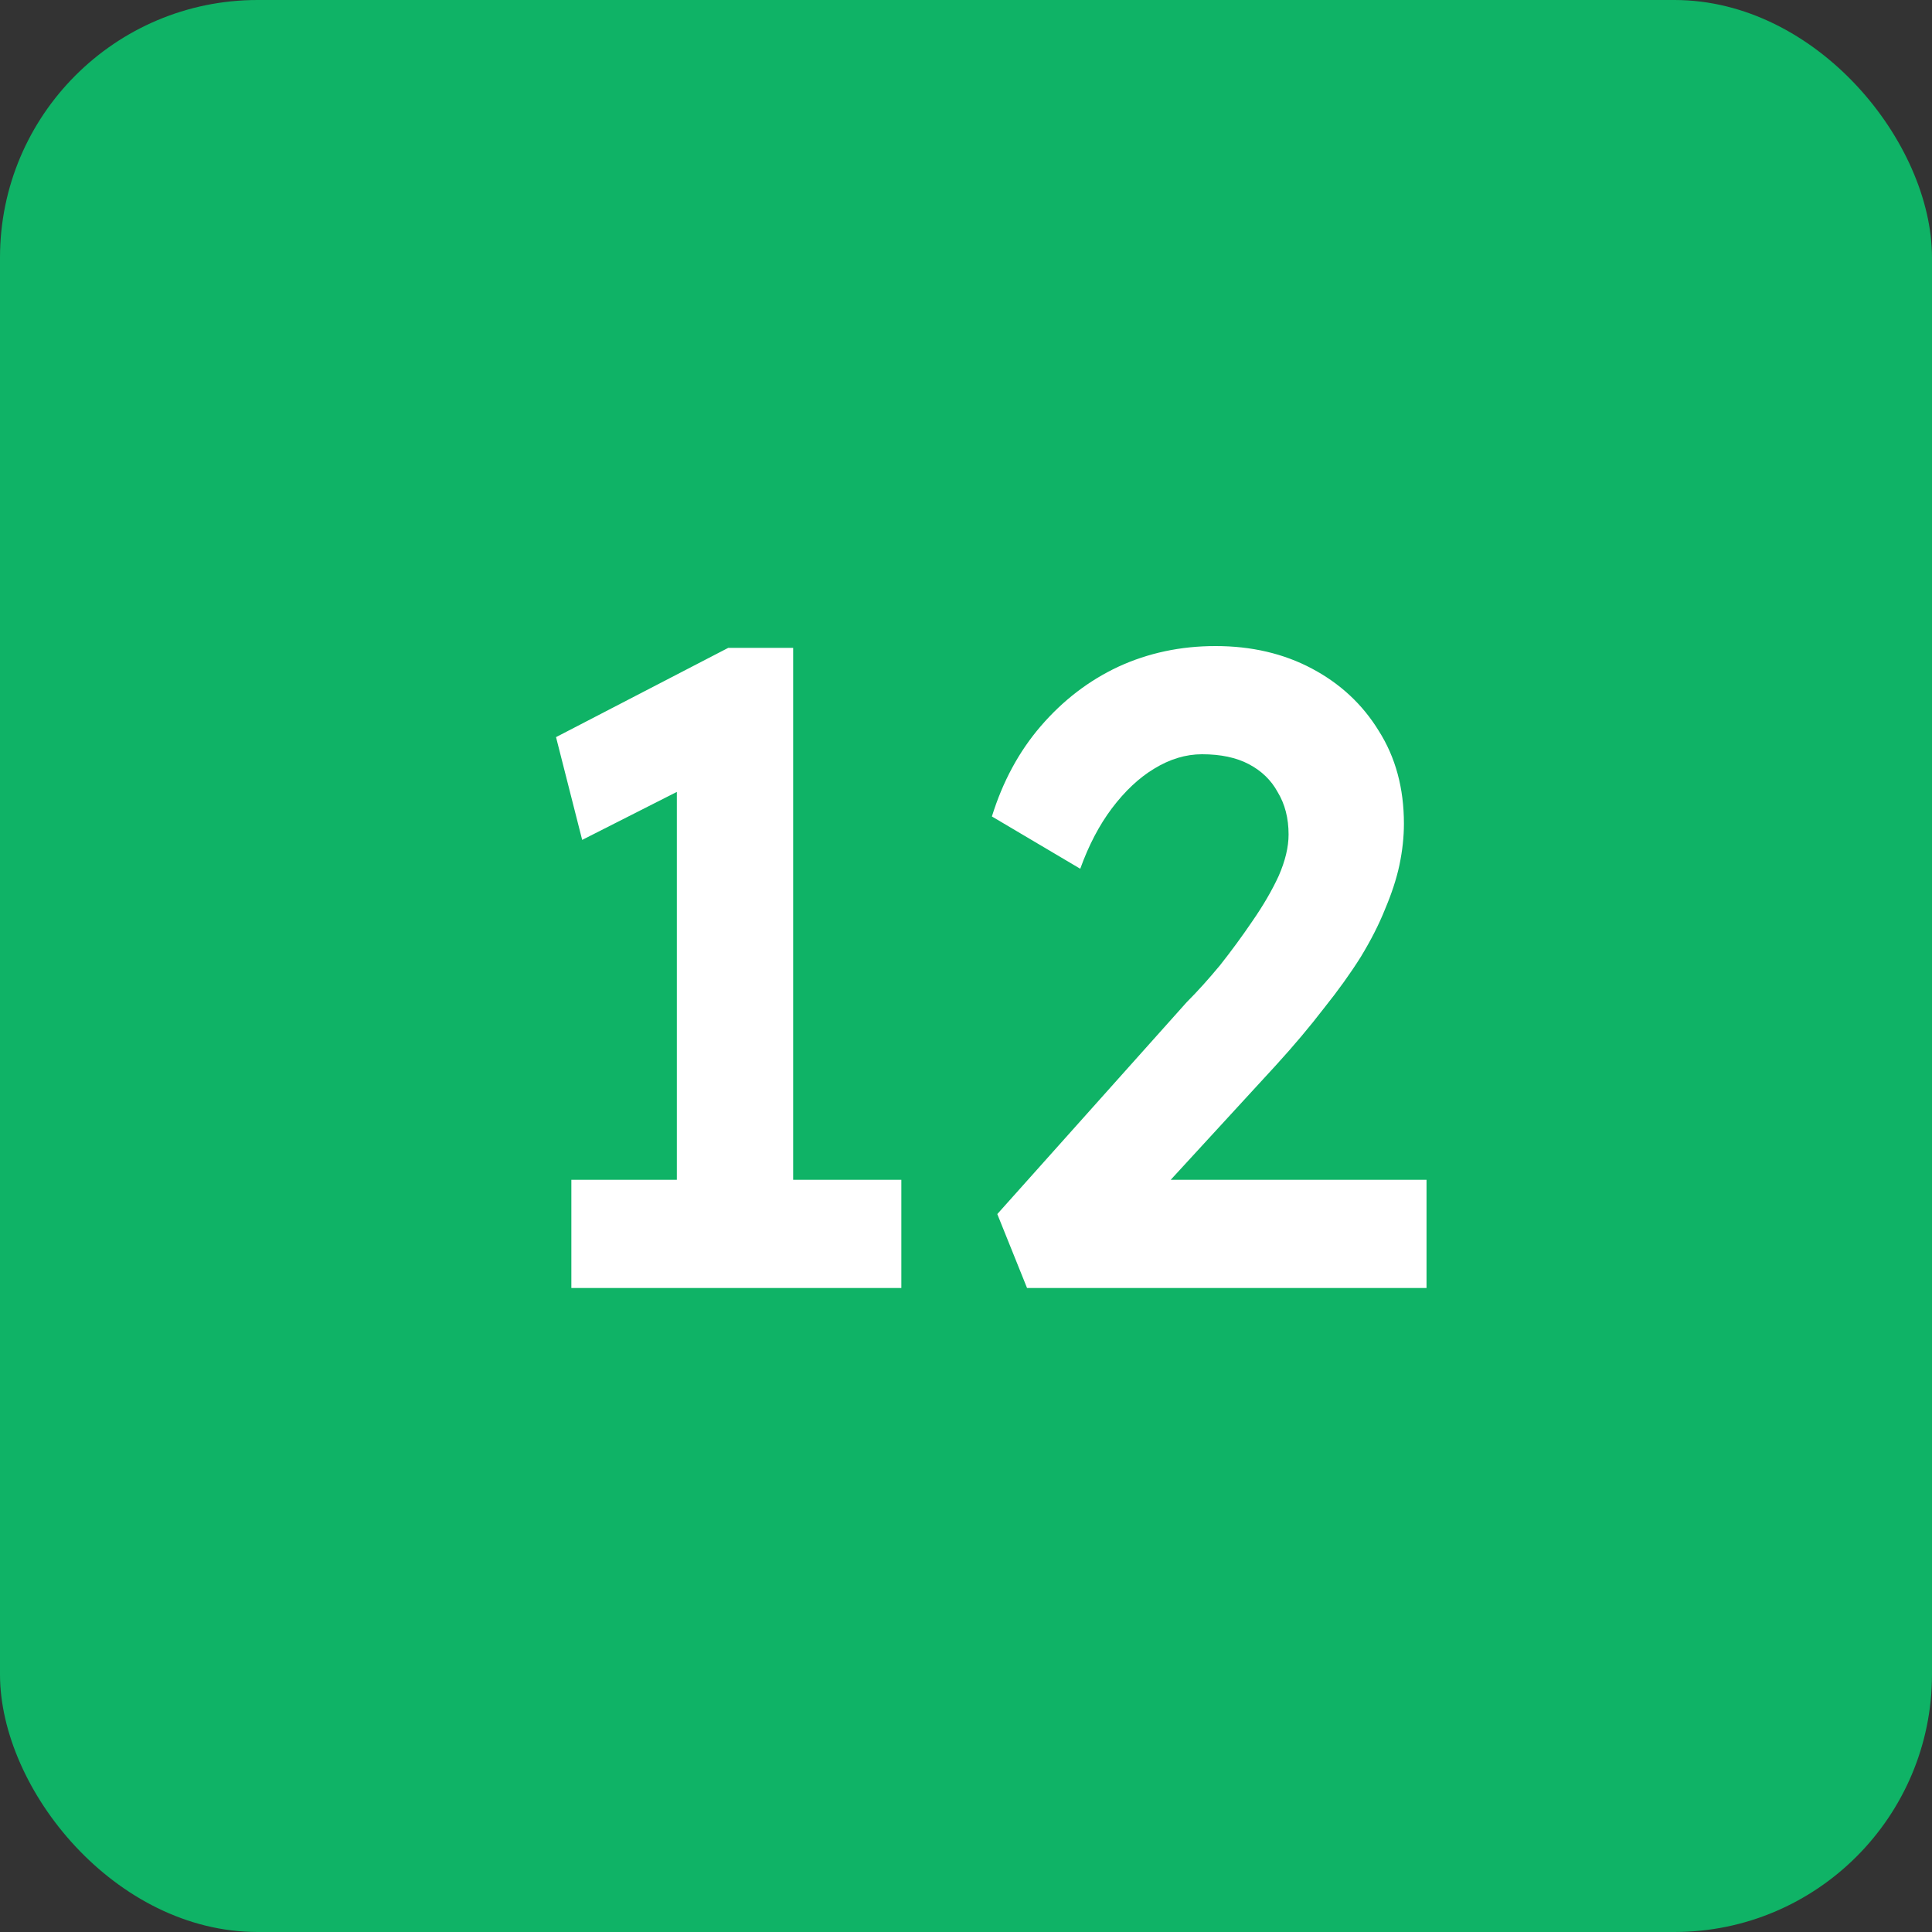 <svg width="30" height="30" viewBox="0 0 30 30" fill="none" xmlns="http://www.w3.org/2000/svg">
<rect x="0" y="0" width="30" height="30" fill="#333333" stroke="none"/>
<rect width="30" height="30" rx="4" fill="#0FB366"/>
<path d="M10.51 19.314V11.362L11.028 12.034L9.04 13.042L8.634 11.446L11.308 10.06H12.316V19.314H10.51ZM8.872 20V18.32H13.996V20H8.872ZM15.948 20L15.486 18.852L18.427 15.562C18.595 15.394 18.767 15.203 18.945 14.988C19.122 14.764 19.29 14.535 19.448 14.302C19.616 14.059 19.752 13.826 19.855 13.602C19.957 13.369 20.009 13.154 20.009 12.958C20.009 12.706 19.953 12.487 19.84 12.3C19.738 12.113 19.588 11.969 19.392 11.866C19.197 11.763 18.954 11.712 18.665 11.712C18.413 11.712 18.165 11.787 17.922 11.936C17.689 12.076 17.47 12.281 17.265 12.552C17.069 12.813 16.905 13.126 16.774 13.49L15.402 12.678C15.57 12.137 15.822 11.67 16.159 11.278C16.504 10.877 16.905 10.569 17.363 10.354C17.829 10.139 18.333 10.032 18.875 10.032C19.434 10.032 19.934 10.149 20.372 10.382C20.811 10.615 21.157 10.937 21.409 11.348C21.67 11.759 21.8 12.239 21.8 12.79C21.8 12.995 21.777 13.21 21.73 13.434C21.684 13.649 21.609 13.877 21.506 14.12C21.413 14.353 21.287 14.601 21.128 14.862C20.97 15.114 20.779 15.38 20.555 15.66C20.34 15.94 20.093 16.234 19.812 16.542L17.587 18.964L17.306 18.32H22.151V20H15.948Z" fill="white"/>
</svg>
